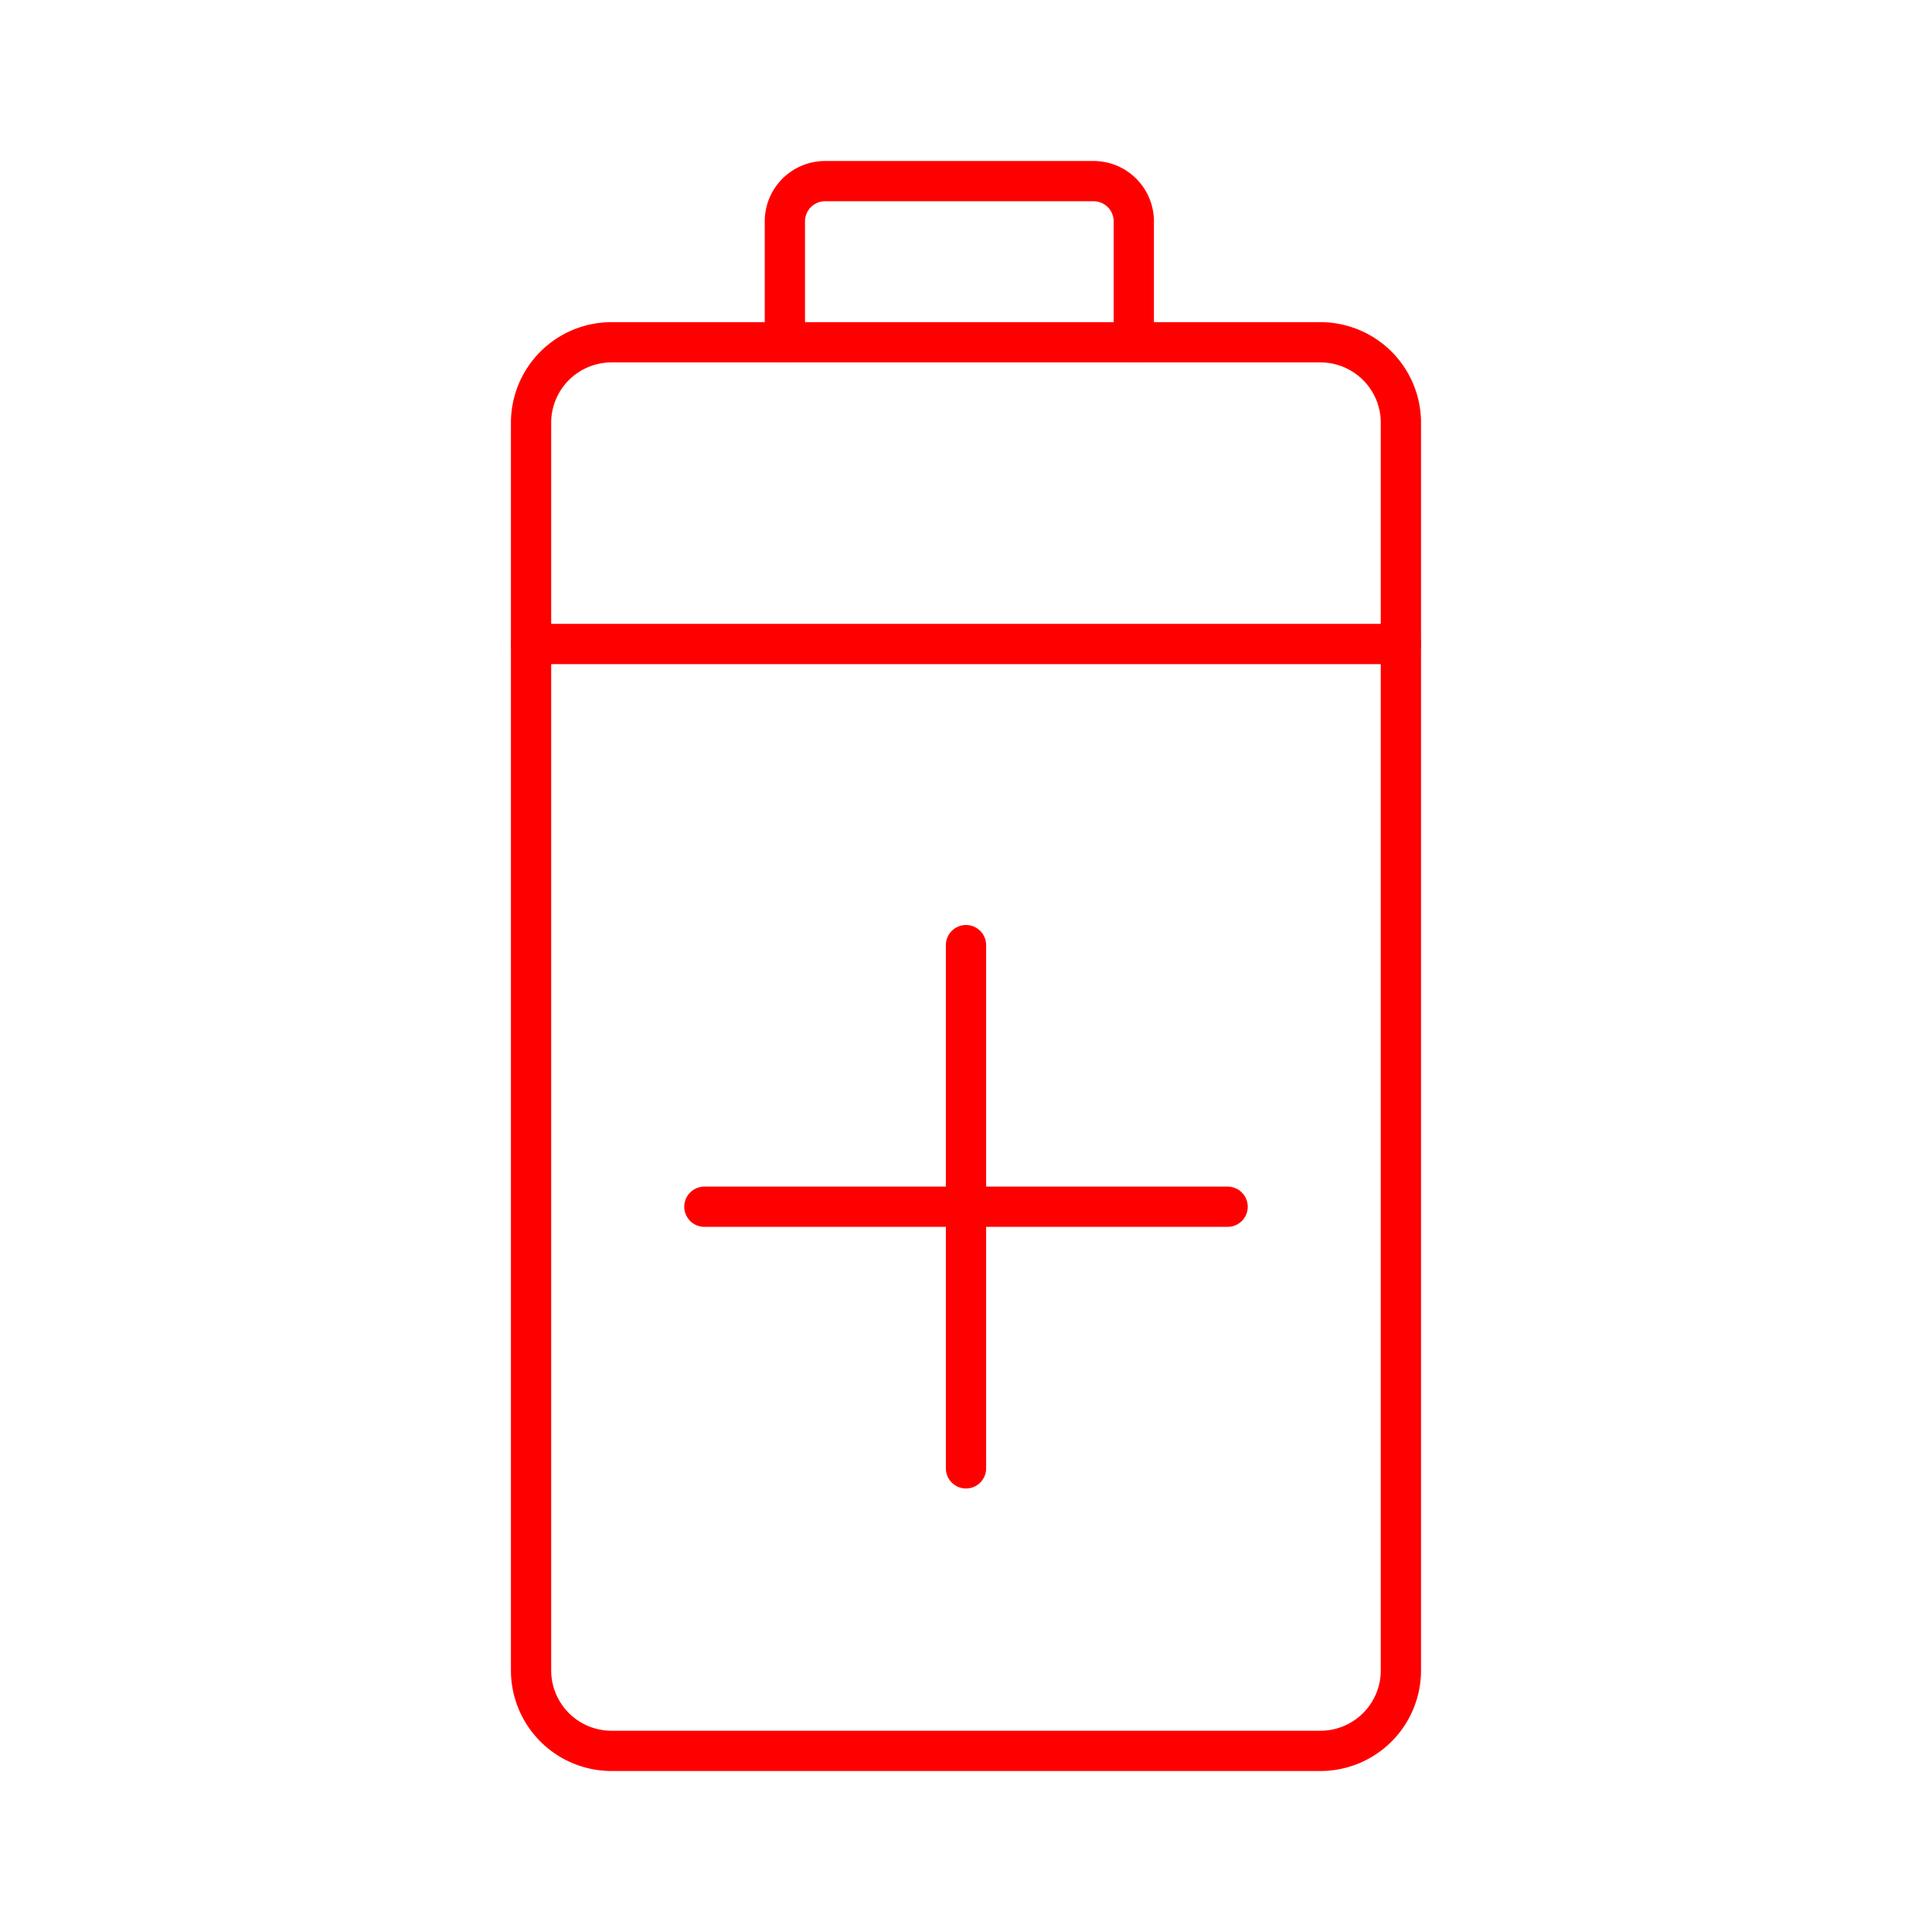 <svg xmlns="http://www.w3.org/2000/svg" viewBox="0 0 48 48"><defs><style>.a{fill:none;stroke:#ff0000;stroke-linecap:round;stroke-linejoin:round;}</style></defs><path class="a" d="M20.5,4.5h6.669a1,1,0,0,1,1,1V8.504h4.636a2,2,0,0,1,2,2V41.5a2,2,0,0,1-2,2H15.194a2,2,0,0,1-2-2V10.504a2,2,0,0,1,2-2H19.5V5.5A1,1,0,0,1,20.5,4.5Z"/><line class="a" x1="13.194" y1="16" x2="34.805" y2="16"/><line class="a" x1="19.5" y1="8.504" x2="28.169" y2="8.504"/><line class="a" x1="24" y1="36.481" x2="24" y2="23.481"/><line class="a" x1="17.5" y1="29.981" x2="30.5" y2="29.981"/></svg>